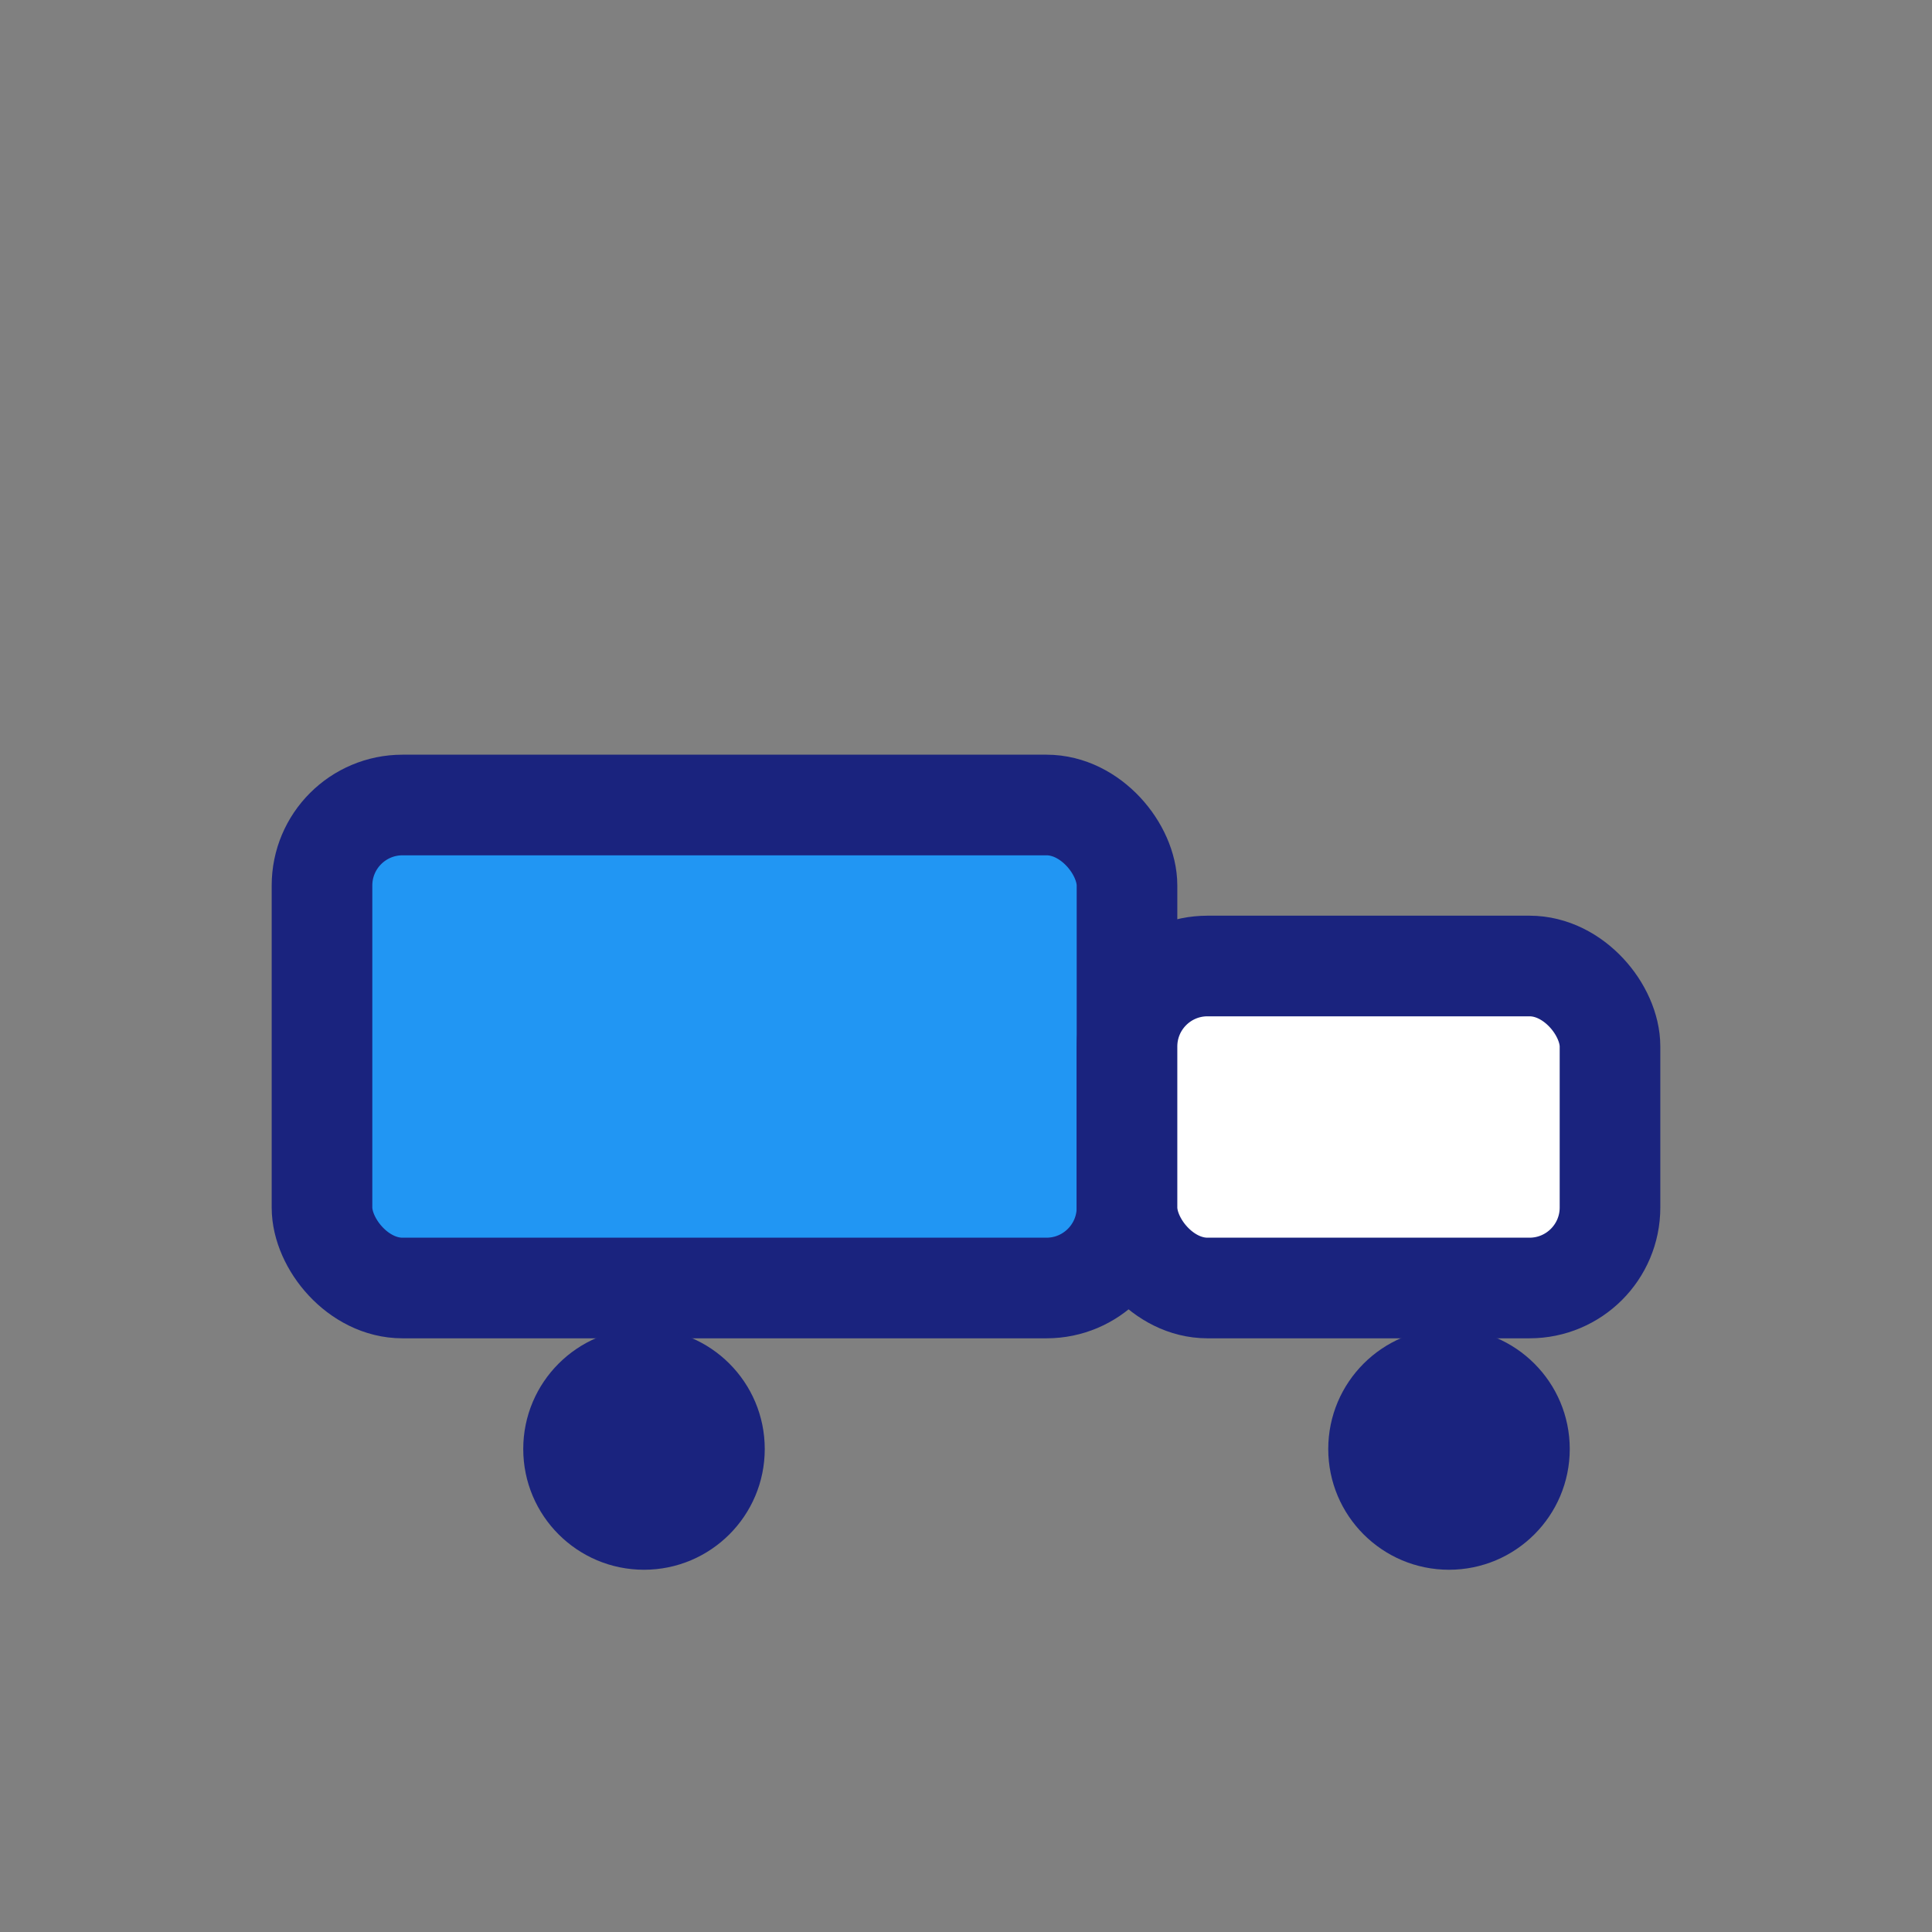 <svg width="48" height="48" viewBox="0 0 48 48" fill="none" xmlns="http://www.w3.org/2000/svg"><rect x="0" y="0" width="48" height="48" fill="#808080" stroke="none"/><rect x="8" y="20" width="20" height="12" rx="2" fill="#2196F3" stroke="#1A237E" stroke-width="2.5"/><rect x="28" y="24" width="12" height="8" rx="2" fill="#fff" stroke="#1A237E" stroke-width="2.5"/><circle cx="16" cy="36" r="3" fill="#1A237E"/><circle cx="36" cy="36" r="3" fill="#1A237E"/></svg>
